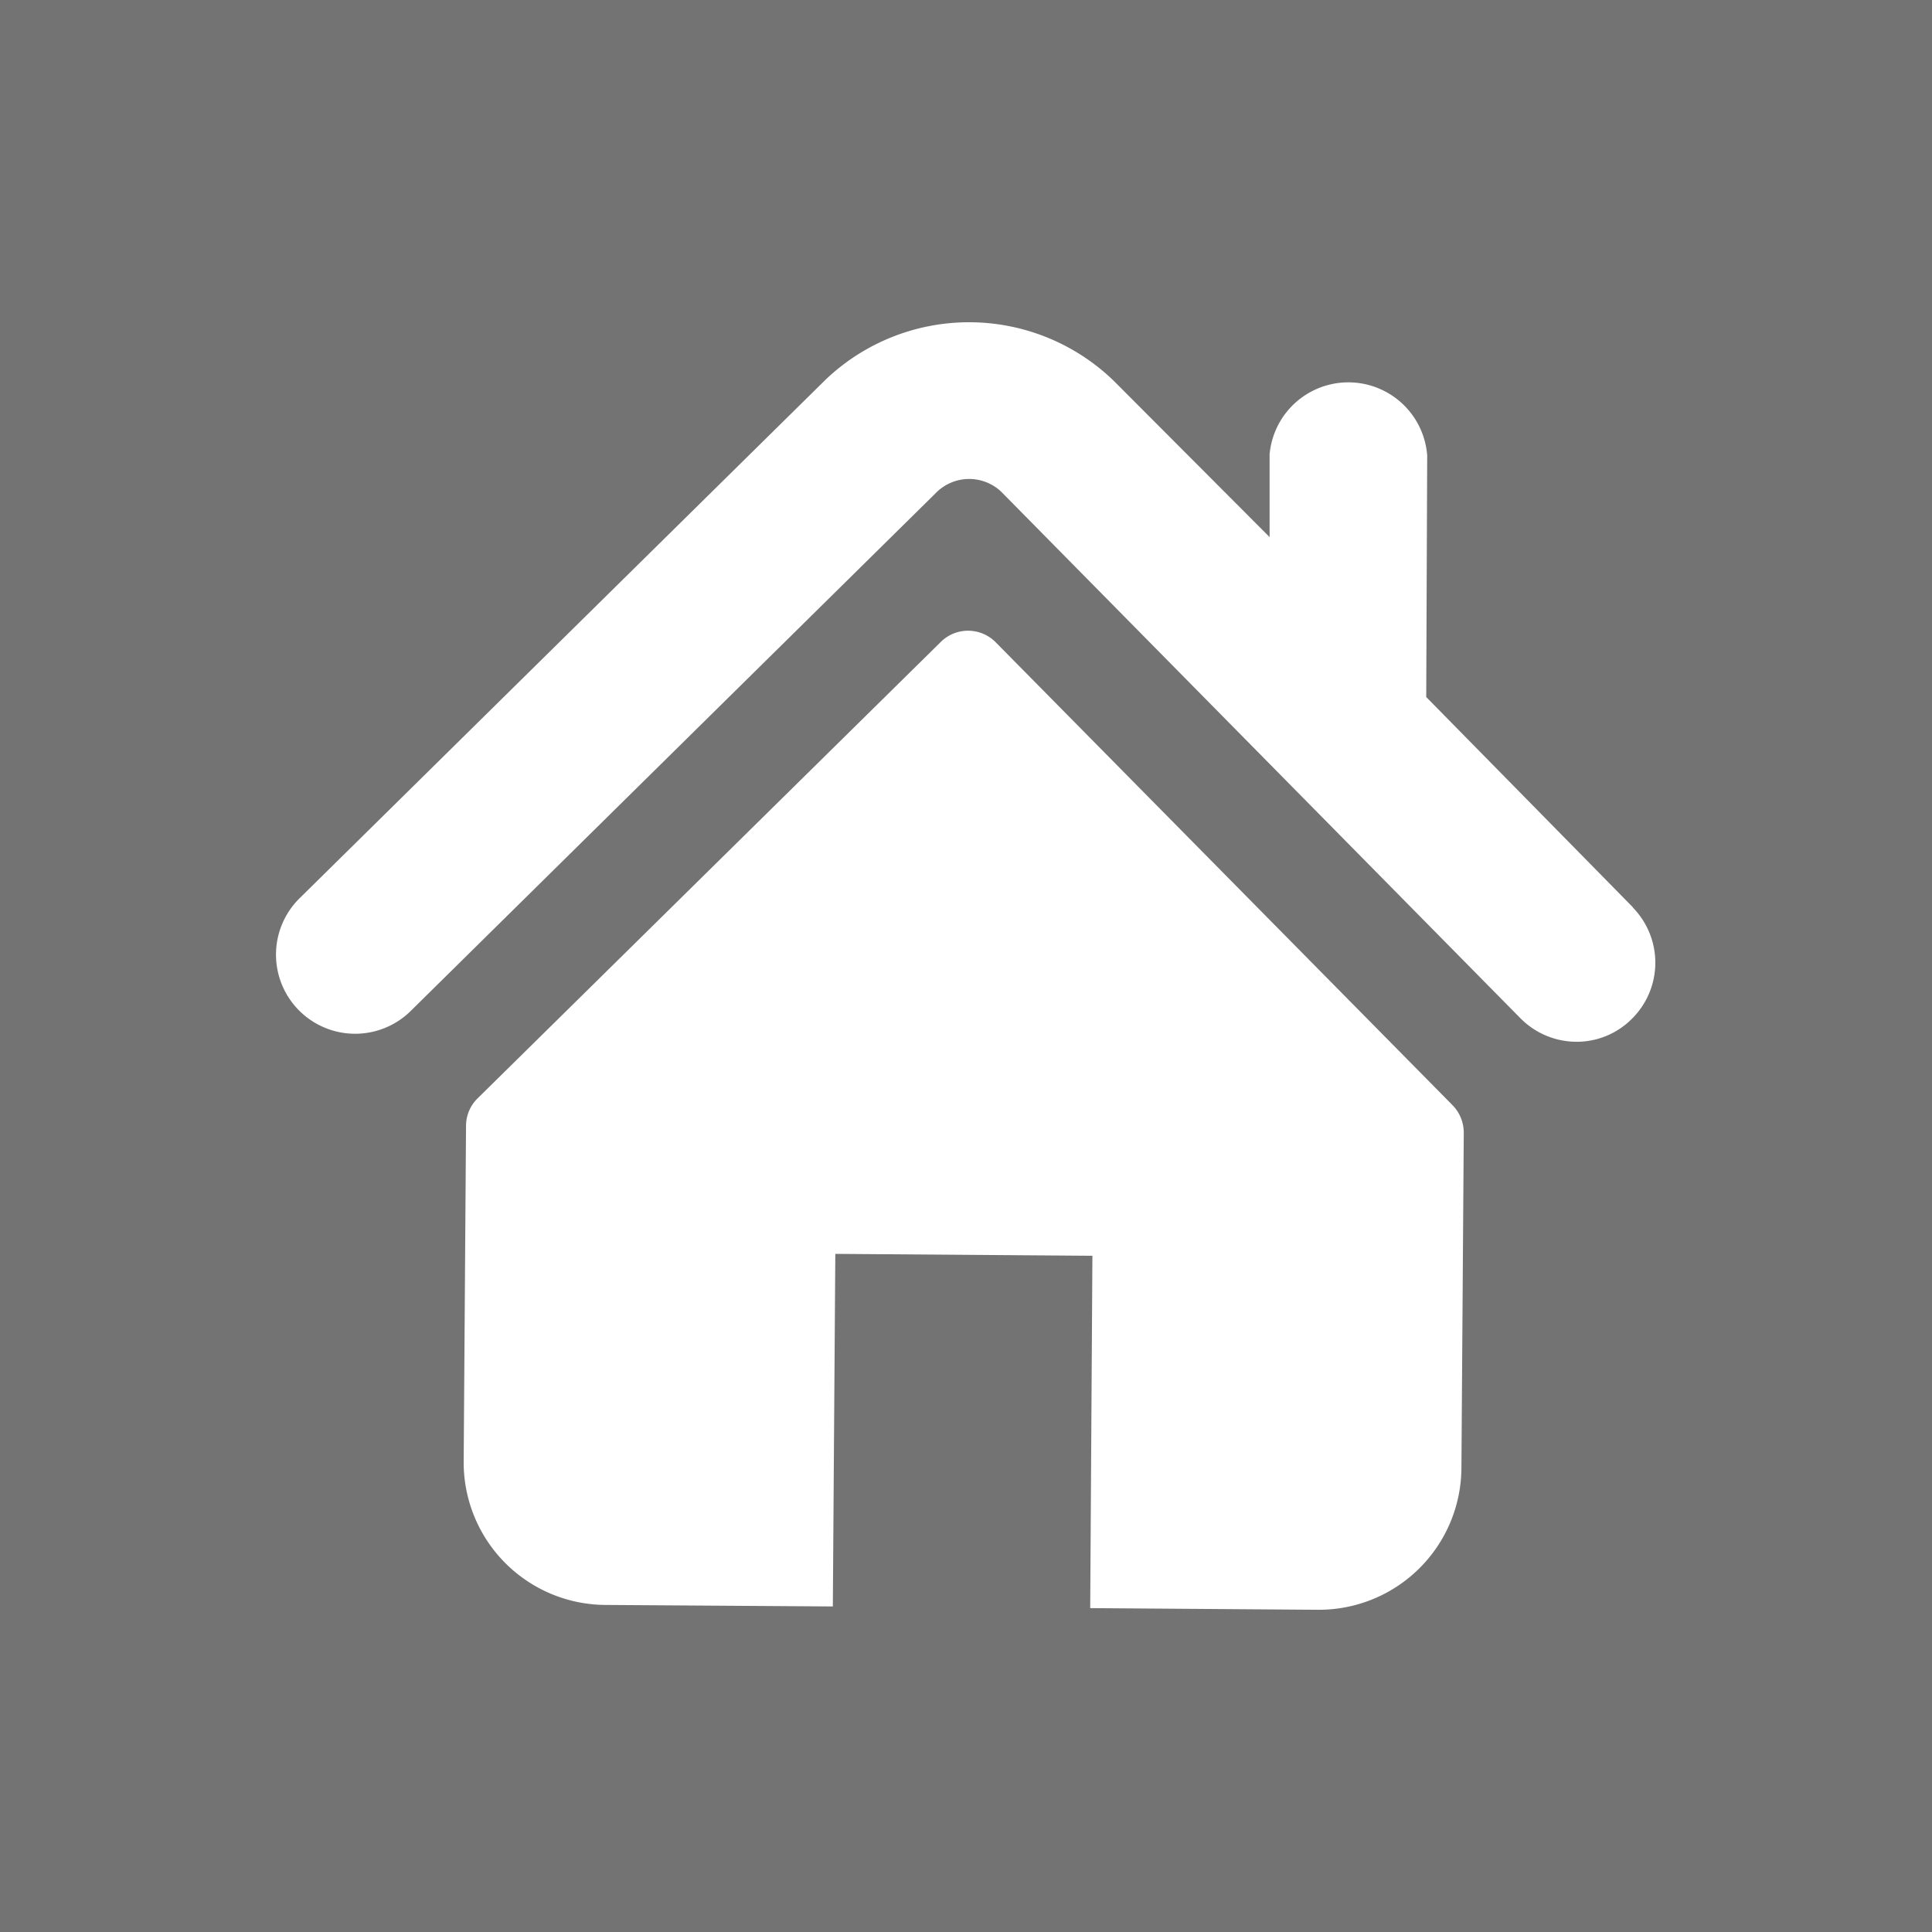<svg id="Layer_1" data-name="Layer 1" xmlns="http://www.w3.org/2000/svg" viewBox="0 0 140 140"><rect x="0" y="0" width="140" height="140" fill="#808080" stroke="none"/><defs><style>.cls-1{opacity:0.1;}.cls-2{fill:#fff;}</style></defs><title>VoG</title><rect class="cls-1" x="-19" y="-18" width="657" height="483"/><path class="cls-2" d="M118.35,65.77l-15-15.26L103.42,33A5.73,5.73,0,0,0,92,32.92l0,6L80.71,27.6a15.07,15.07,0,0,0-20.84-.13L21.71,65.09a5.73,5.73,0,1,0,8.05,8.17L67.91,35.63a3.38,3.38,0,0,1,4.64,0l37.63,38.16a5.72,5.72,0,0,0,4,1.7,5.63,5.63,0,0,0,4.06-1.65,5.72,5.72,0,0,0,.06-8.1Z"/><path class="cls-2" d="M72.15,46.54a2.81,2.81,0,0,0-4,0L34.6,79.6a2.79,2.79,0,0,0-.83,2l-.17,24.3a10.33,10.33,0,0,0,10.25,10.4l16.5.11.18-25.55L79.16,91,79,116.53l16.5.12a10.33,10.33,0,0,0,10.4-10.26l.17-24.3a2.85,2.85,0,0,0-.81-2Z"/></svg>
